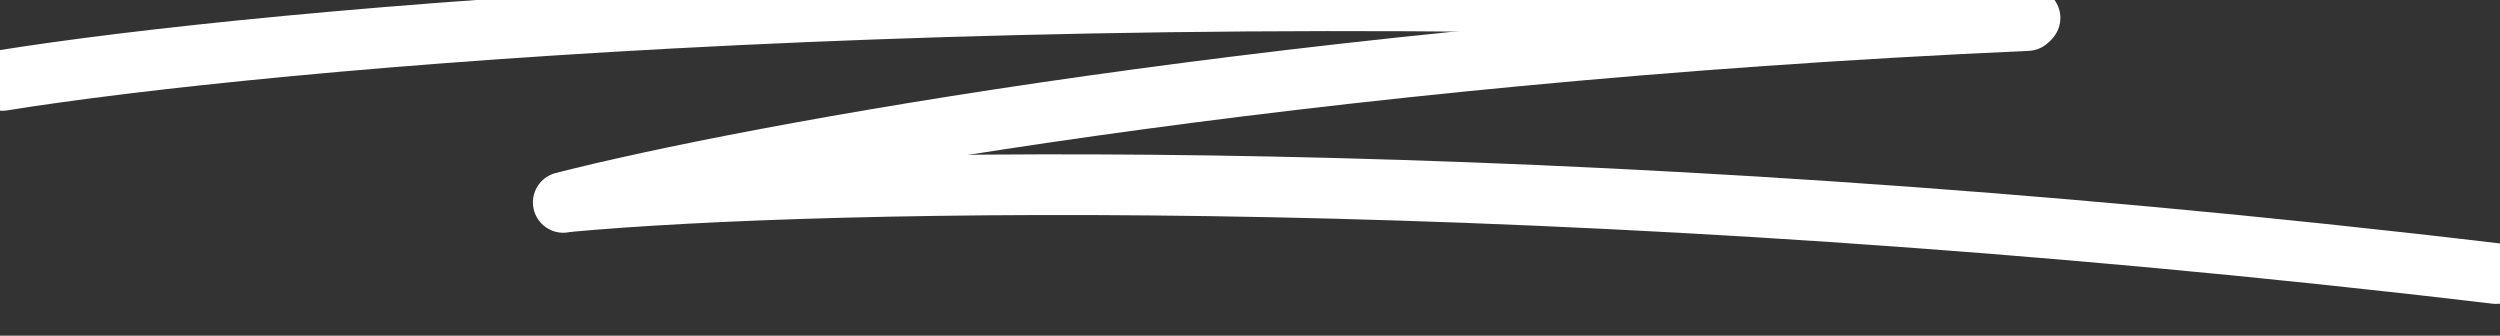 <svg xmlns:xlink="http://www.w3.org/1999/xlink" xmlns="http://www.w3.org/2000/svg" style="width:100%;height:100%" viewBox="0 0 499 67" preserveAspectRatio="none" width="499" height="67"><rect x="0" y="0" width="499" height="67" fill="#333333" stroke="none"/><defs><svg width="499" height="67" viewBox="0 0 499 67" fill="none" id="svg104725821_516">
<path d="M0.5 16.048C52.139 7.736 205.371 -6.395 405.195 3.58" stroke="#FFFFFF" stroke-width="12.113px" stroke-linecap="round" fill="none"></path>
<path d="M112.425 40.399C149.126 30.994 258.956 10.568 404.675 4.1" stroke="#FFFFFF" stroke-width="12.113px" stroke-linecap="round" fill="none"></path>
<path d="M113.641 40.228C163.287 35.68 309.705 32.188 498.206 54.6" stroke="#FFFFFF" stroke-width="12.113px" stroke-linecap="round" fill="none"></path>
</svg></defs><use href="#svg104725821_516"></use></svg>